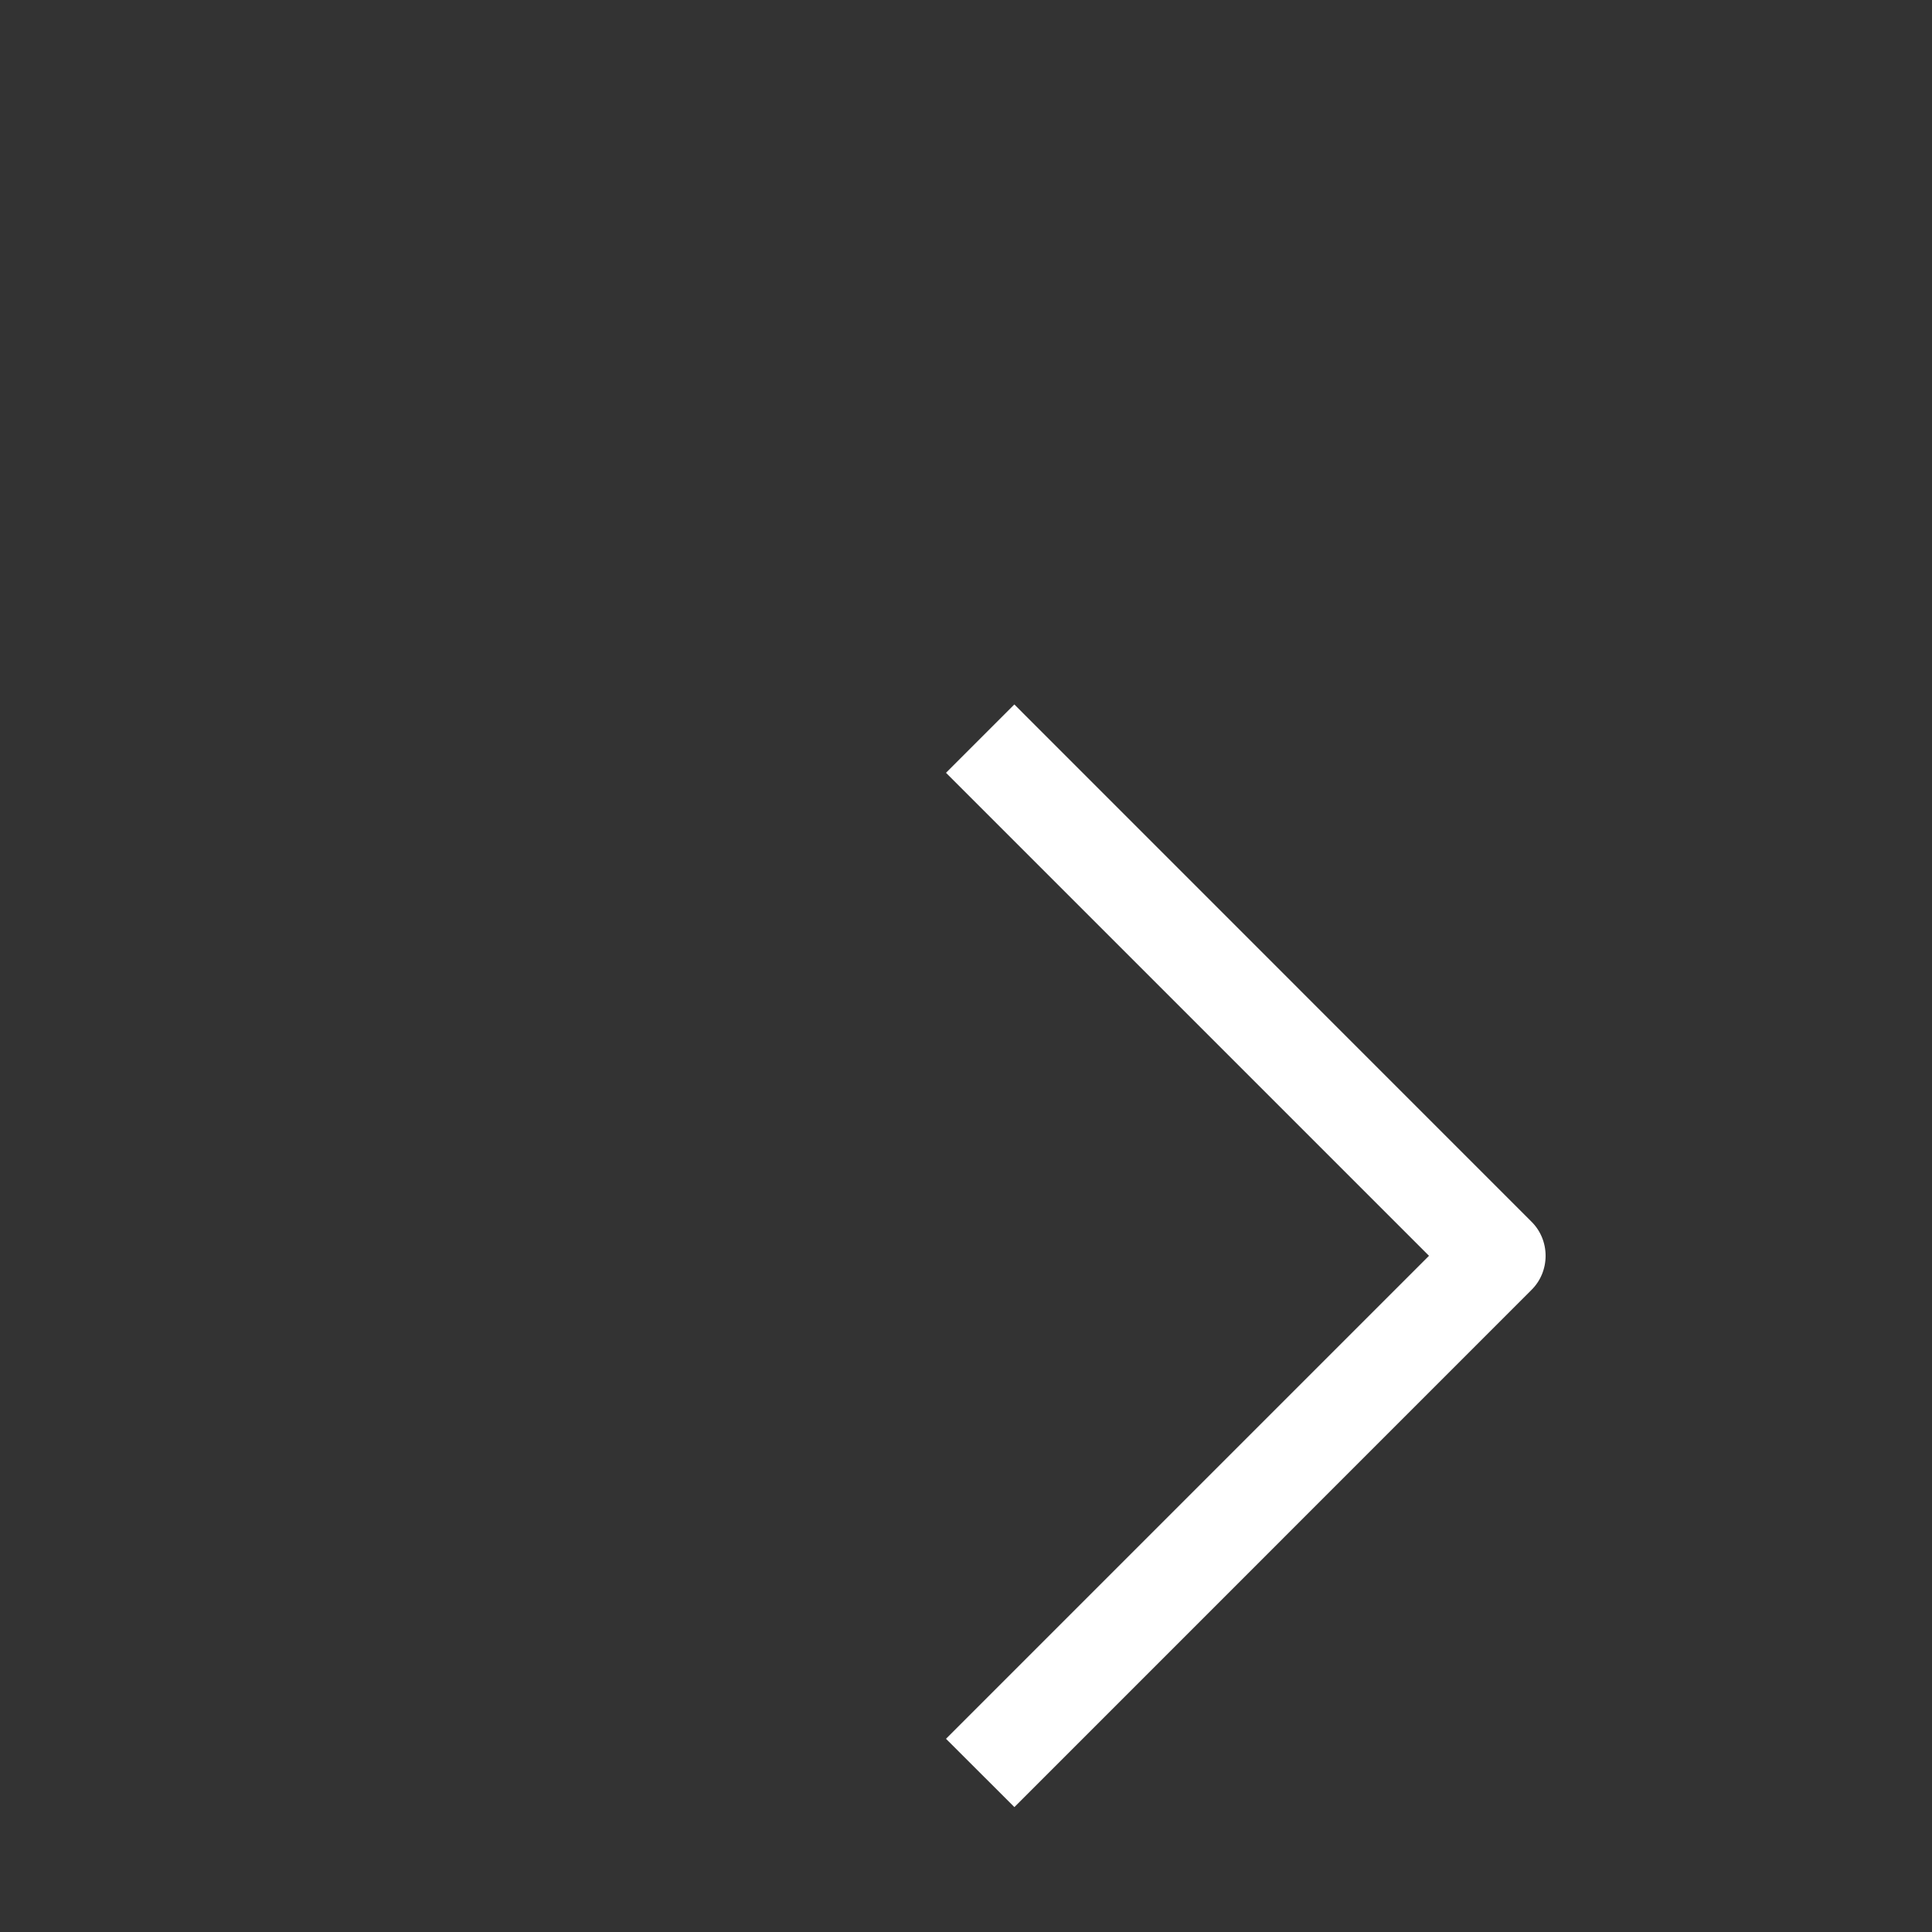 <svg width="20" height="20" viewBox="0 0 20 20" fill="none" xmlns="http://www.w3.org/2000/svg">
<rect x="0" y="0" width="20" height="20" fill="#333333" stroke="none"/>
<g clip-path="url(#clip0_2_185)">
<path fill-rule="evenodd" clip-rule="evenodd" d="M10.5 7.292L15.854 12.647C15.948 12.74 16 12.867 16 13C16 13.133 15.948 13.26 15.854 13.353L10.501 18.707L9.793 18L14.793 13L9.793 8L10.501 7.292H10.5Z" fill="white"/>
</g>
<defs>
<clipPath id="clip0_2_185">
<rect width="20" height="20" fill="white"/>
</clipPath>
</defs>
</svg>
